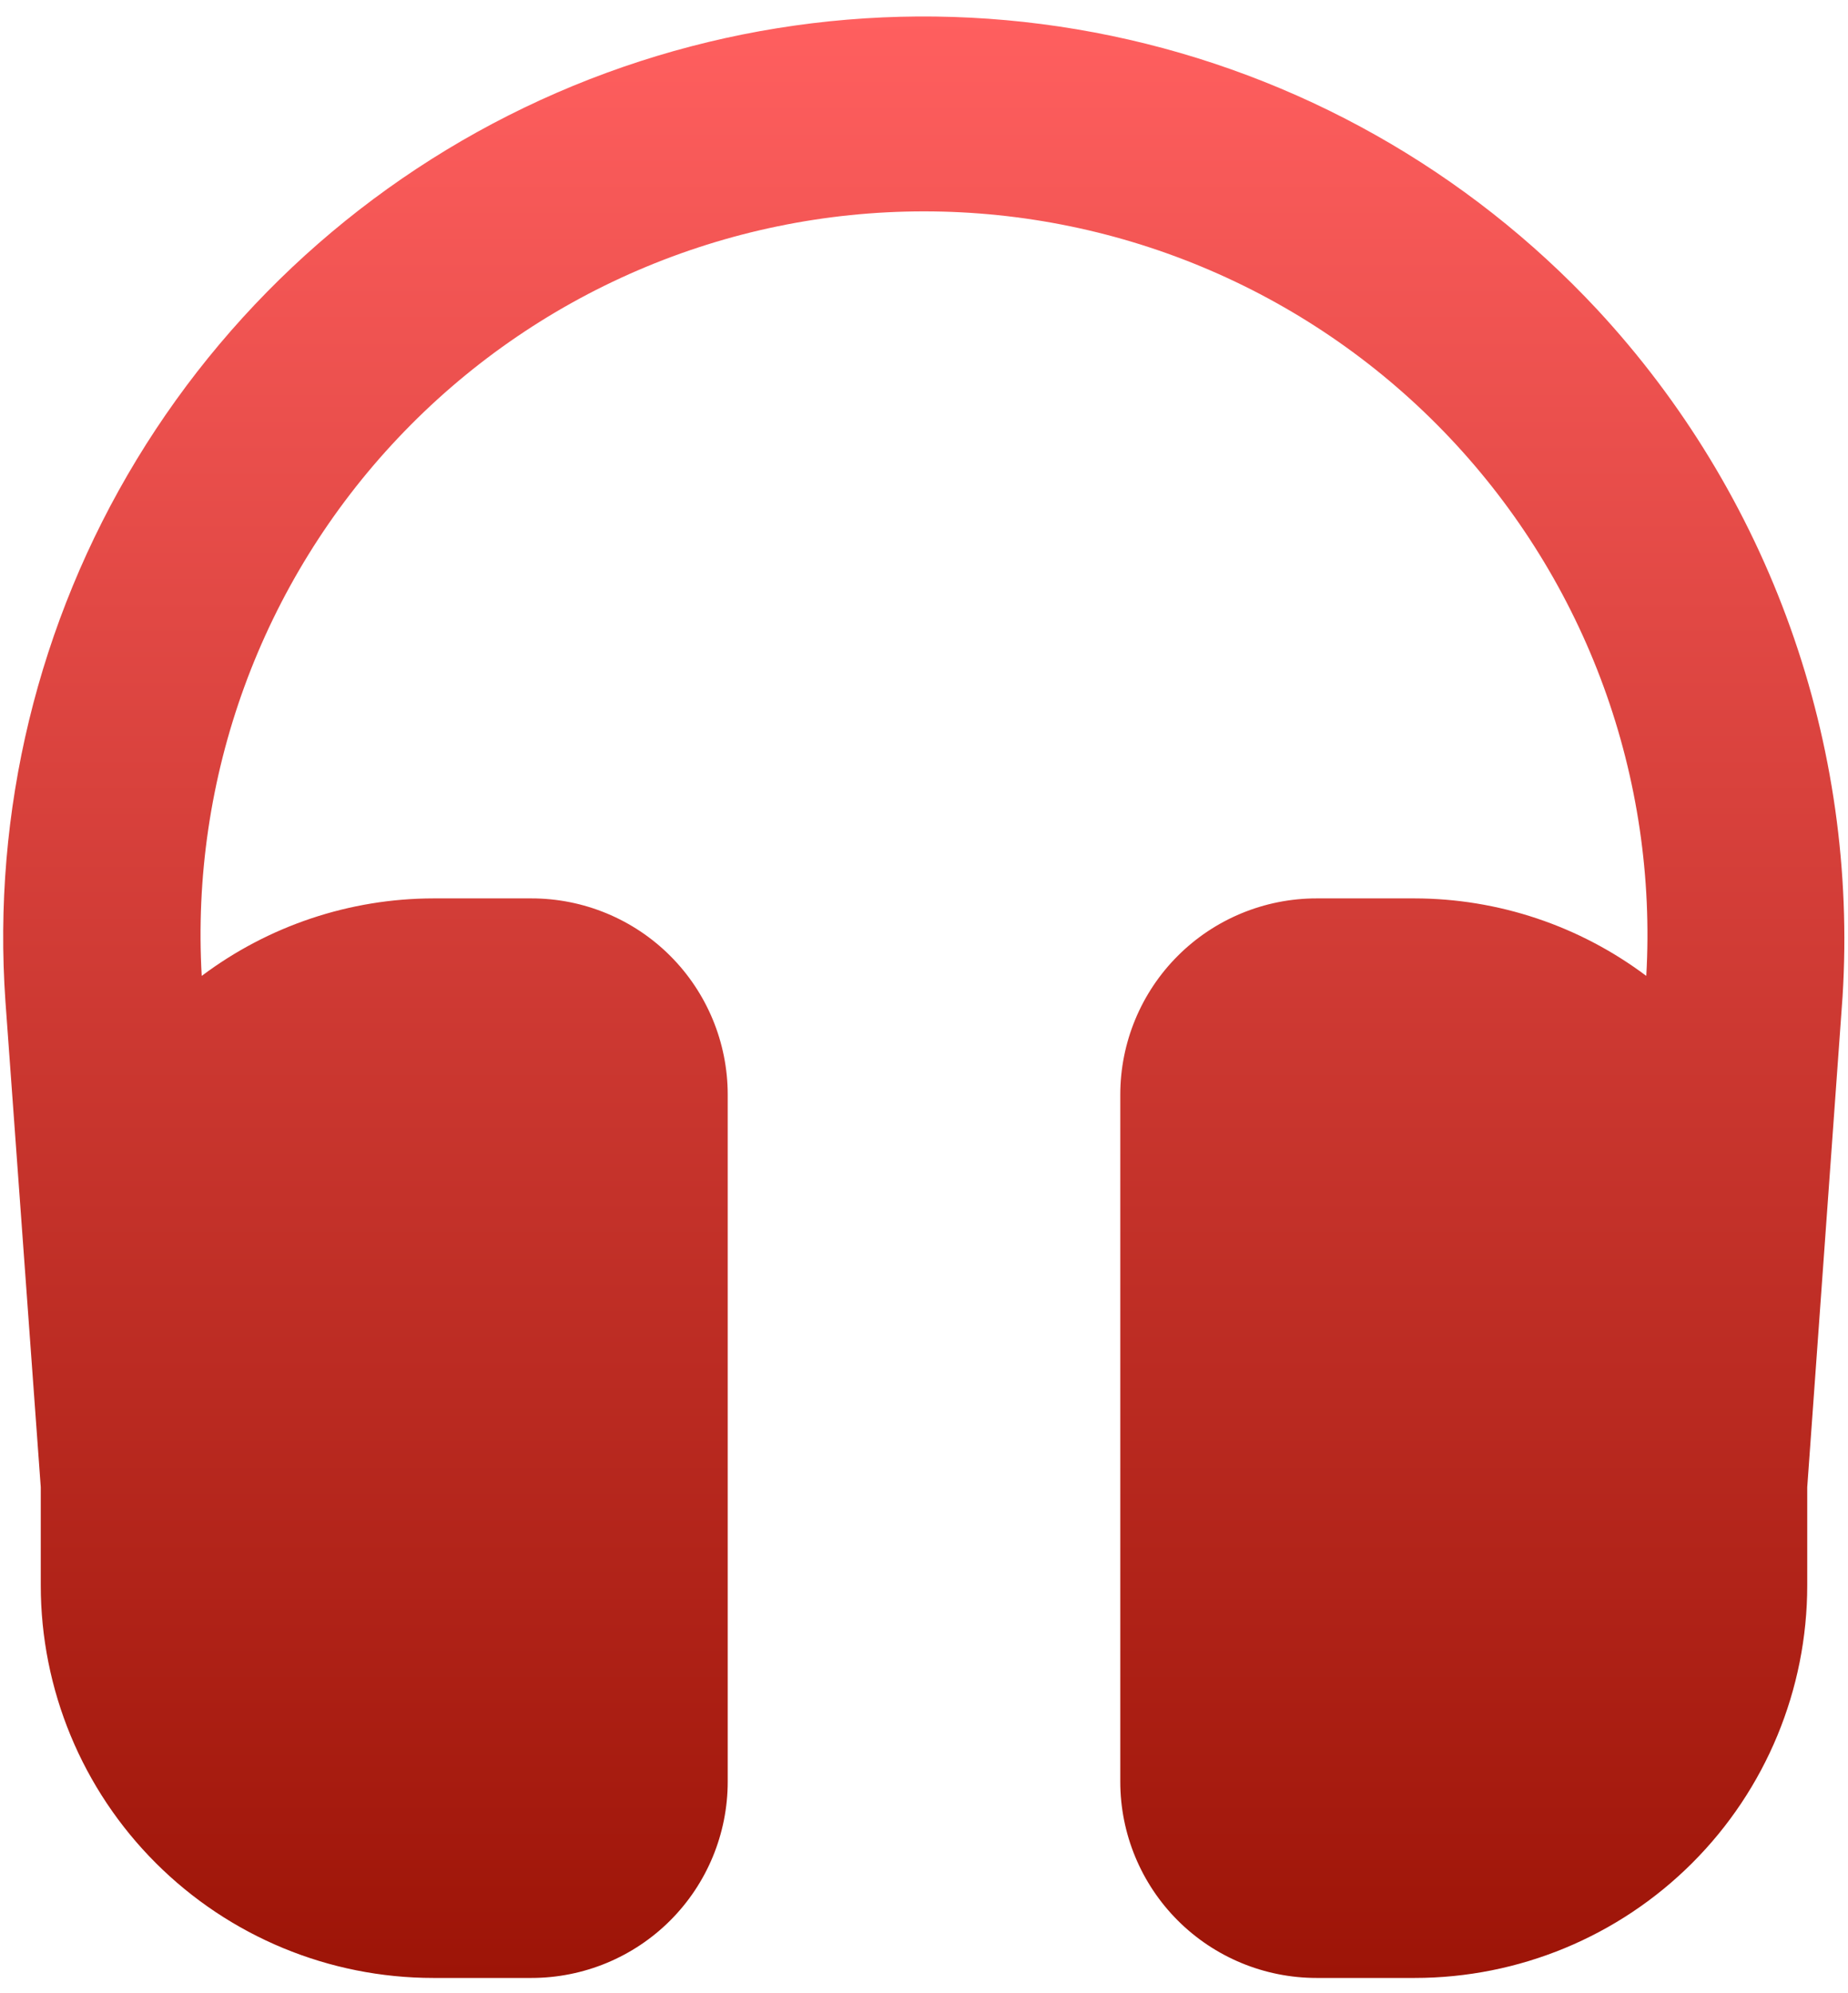 <svg width="51" height="55" viewBox="0 0 51 55" fill="none" xmlns="http://www.w3.org/2000/svg">
<path d="M44.079 8.542C40.499 4.699 35.815 2.06 30.673 0.989C25.53 -0.083 20.183 0.467 15.365 2.56C10.548 4.654 6.498 8.19 3.773 12.68C1.049 17.171 -0.217 22.396 0.15 27.635L1.125 41.042V43.75C1.125 46.623 2.266 49.379 4.298 51.41C6.33 53.442 9.085 54.583 11.958 54.583H14.667C16.103 54.583 17.481 54.013 18.497 52.997C19.513 51.981 20.083 50.603 20.083 49.167V30.208C20.083 28.772 19.513 27.394 18.497 26.378C17.481 25.362 16.103 24.792 14.667 24.792H11.958C9.653 24.796 7.41 25.546 5.567 26.931C5.412 24.218 5.813 21.502 6.744 18.949C7.676 16.396 9.119 14.061 10.986 12.086C12.852 10.11 15.102 8.537 17.598 7.462C20.093 6.387 22.782 5.833 25.5 5.833C28.218 5.833 30.907 6.387 33.402 7.462C35.898 8.537 38.148 10.11 40.014 12.086C41.88 14.061 43.324 16.396 44.256 18.949C45.187 21.502 45.588 24.218 45.433 26.931C43.59 25.546 41.347 24.796 39.042 24.792H36.333C34.897 24.792 33.519 25.362 32.503 26.378C31.487 27.394 30.917 28.772 30.917 30.208V49.167C30.917 50.603 31.487 51.981 32.503 52.997C33.519 54.013 34.897 54.583 36.333 54.583H39.042C41.915 54.583 44.67 53.442 46.702 51.41C48.734 49.379 49.875 46.623 49.875 43.75V41.042L50.85 27.5C51.065 24.046 50.575 20.584 49.411 17.326C48.247 14.066 46.433 11.078 44.079 8.542Z" fill="url(#paint0_linear_9_553)"/>
<defs>
<linearGradient id="paint0_linear_9_553" x1="25.494" y1="0.455" x2="25.494" y2="54.583" gradientUnits="userSpaceOnUse">
<stop stop-color="#FF5F5F"/>
<stop offset="1" stop-color="#9D1407"/>
</linearGradient>
</defs>
</svg>
